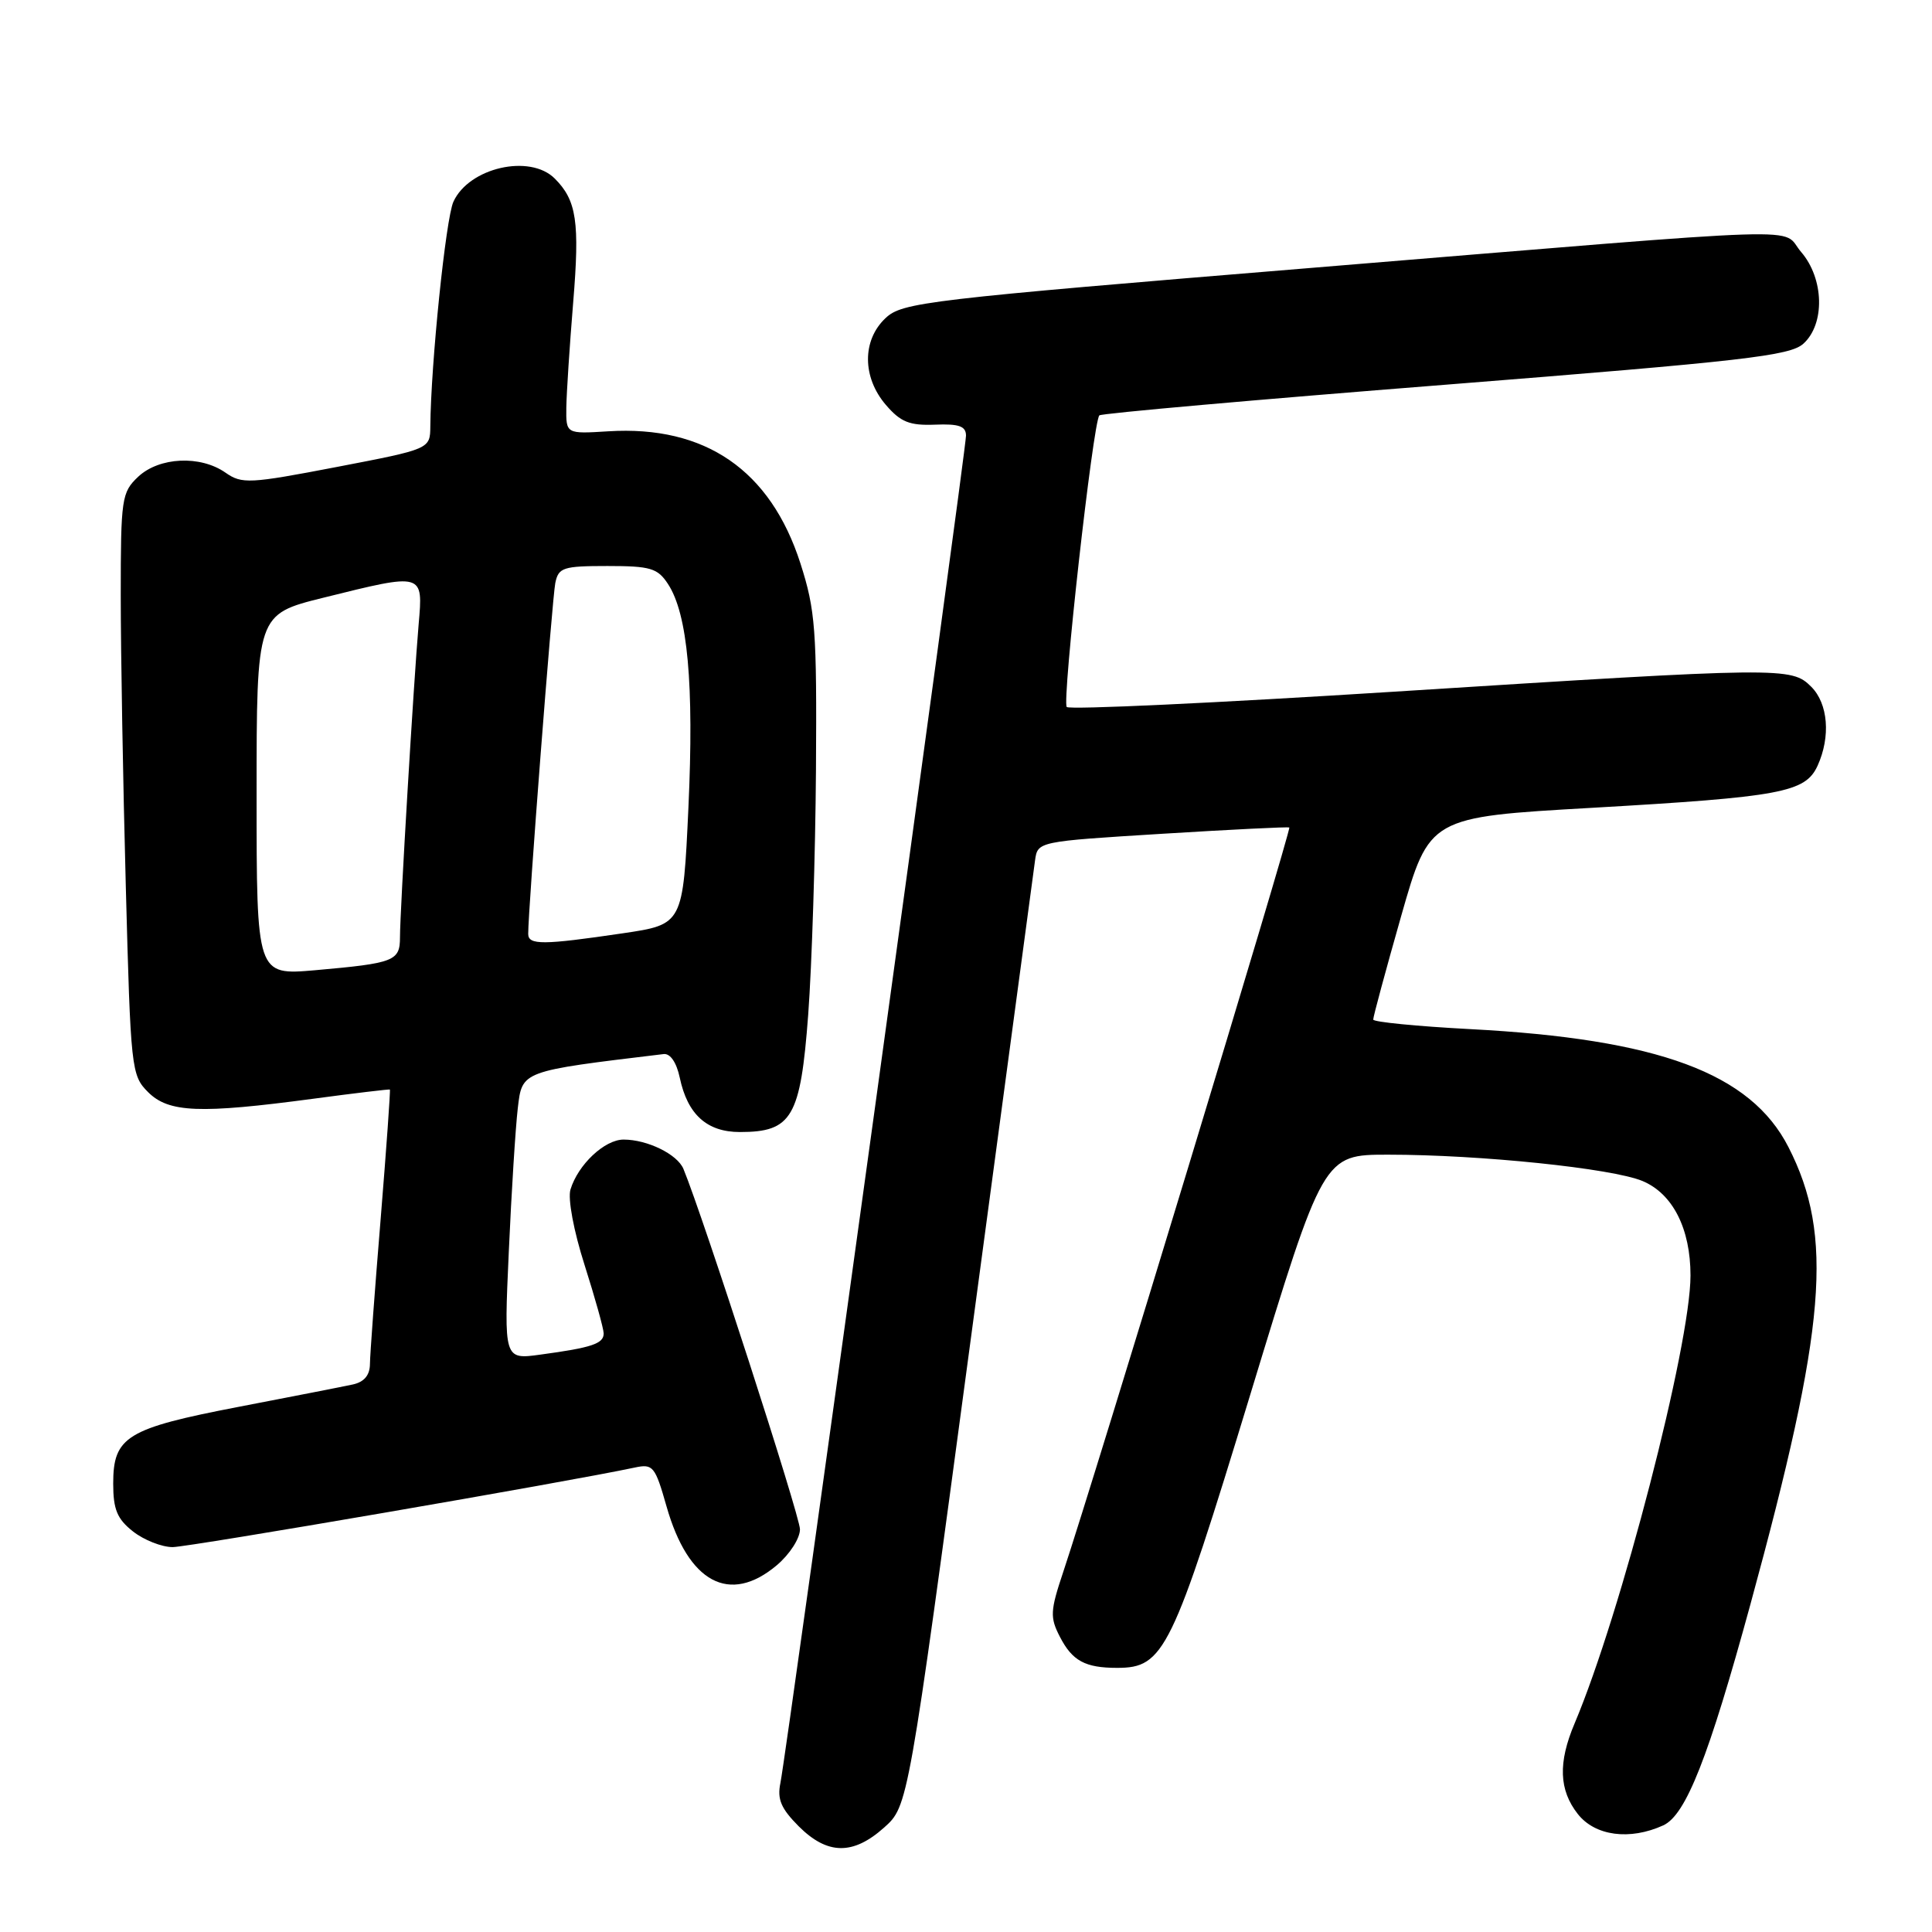 <?xml version="1.0" encoding="UTF-8" standalone="no"?>
<!DOCTYPE svg PUBLIC "-//W3C//DTD SVG 1.1//EN" "http://www.w3.org/Graphics/SVG/1.1/DTD/svg11.dtd" >
<svg xmlns="http://www.w3.org/2000/svg" xmlns:xlink="http://www.w3.org/1999/xlink" version="1.1" viewBox="0 0 256 256">
 <g >
 <path fill="currentColor"
d=" M 117.15 242.16 C 120.33 239.32 120.33 239.32 128.57 177.91 C 133.10 144.13 136.96 115.38 137.15 114.00 C 137.50 111.50 137.50 111.50 154.00 110.48 C 163.07 109.92 170.65 109.54 170.84 109.65 C 171.15 109.83 144.99 196.01 140.89 208.27 C 139.15 213.47 139.11 214.31 140.45 216.90 C 142.09 220.08 143.79 221.00 148.03 221.00 C 154.24 221.00 155.29 218.84 165.68 184.75 C 175.35 153.00 175.35 153.00 183.93 153.00 C 196.14 153.00 213.61 154.81 217.64 156.49 C 221.65 158.17 224.00 162.80 224.00 169.01 C 224.00 178.21 214.76 213.90 208.64 228.37 C 206.44 233.56 206.57 237.19 209.07 240.37 C 211.36 243.28 215.96 243.89 220.39 241.87 C 223.39 240.50 226.39 232.88 231.95 212.54 C 242.00 175.73 243.00 163.78 236.98 152.00 C 231.97 142.19 219.77 137.67 194.75 136.36 C 187.74 135.99 181.98 135.42 181.96 135.10 C 181.94 134.77 183.61 128.60 185.66 121.39 C 189.40 108.27 189.40 108.27 210.95 107.04 C 236.04 105.60 239.22 105.00 240.84 101.46 C 242.59 97.61 242.24 93.24 240.00 91.00 C 237.37 88.37 236.32 88.38 184.76 91.65 C 161.26 93.14 141.72 94.06 141.35 93.68 C 140.69 93.02 144.83 55.95 145.67 55.04 C 145.90 54.78 166.53 52.95 191.51 50.98 C 231.14 47.84 237.18 47.15 238.96 45.54 C 241.85 42.92 241.70 36.92 238.66 33.39 C 235.80 30.07 242.32 29.86 174.09 35.47 C 122.59 39.70 119.56 40.06 117.34 42.15 C 114.22 45.08 114.24 50.00 117.39 53.66 C 119.34 55.93 120.52 56.40 123.89 56.27 C 127.08 56.14 128.00 56.47 128.00 57.73 C 128.00 59.68 104.22 232.32 103.41 236.25 C 102.96 238.41 103.49 239.64 105.84 242.00 C 109.64 245.79 113.03 245.84 117.15 242.16 Z  M 102.92 207.41 C 104.63 205.97 106.00 203.85 106.00 202.64 C 106.00 200.88 93.16 161.18 90.56 154.89 C 89.76 152.95 85.78 151.00 82.63 151.00 C 80.11 151.00 76.59 154.32 75.59 157.62 C 75.22 158.84 76.02 163.12 77.46 167.62 C 78.84 171.96 79.98 176.03 79.99 176.68 C 80.00 178.04 78.44 178.57 71.63 179.49 C 66.77 180.16 66.77 180.16 67.42 165.83 C 67.77 157.95 68.31 149.40 68.61 146.84 C 69.20 141.87 68.97 141.95 87.94 139.67 C 88.82 139.57 89.64 140.78 90.07 142.79 C 91.10 147.68 93.67 150.00 98.04 150.00 C 104.94 150.00 106.07 148.06 107.09 134.46 C 107.58 127.88 108.04 113.28 108.12 102.00 C 108.24 83.41 108.05 80.86 106.06 74.65 C 102.09 62.30 93.45 56.35 80.61 57.15 C 75.00 57.50 75.00 57.50 75.04 54.00 C 75.07 52.08 75.48 45.81 75.95 40.07 C 76.83 29.40 76.41 26.56 73.51 23.66 C 70.22 20.36 62.14 22.21 60.08 26.73 C 59.07 28.94 57.09 48.20 57.02 56.50 C 56.99 59.50 56.99 59.50 44.60 61.88 C 33.04 64.10 32.06 64.15 29.88 62.63 C 26.55 60.30 21.11 60.55 18.31 63.17 C 16.12 65.24 16.00 66.03 16.00 78.92 C 16.00 86.39 16.30 103.73 16.67 117.46 C 17.31 141.71 17.40 142.49 19.62 144.71 C 22.35 147.44 26.46 147.60 41.50 145.59 C 47.00 144.85 51.57 144.31 51.66 144.37 C 51.75 144.44 51.20 152.15 50.44 161.50 C 49.67 170.85 49.03 179.50 49.02 180.73 C 49.01 182.22 48.26 183.12 46.75 183.45 C 45.51 183.72 38.71 185.05 31.64 186.41 C 16.78 189.27 15.00 190.36 15.00 196.58 C 15.00 200.01 15.52 201.27 17.63 202.93 C 19.08 204.07 21.45 205.00 22.88 205.00 C 25.04 204.99 75.16 196.37 84.10 194.46 C 86.53 193.94 86.80 194.27 88.32 199.61 C 91.20 209.73 96.68 212.66 102.92 207.41 Z  M 34.00 105.32 C 34.00 81.40 34.00 81.40 42.85 79.20 C 56.18 75.89 56.07 75.86 55.47 82.75 C 54.82 90.26 53.00 120.73 53.00 124.18 C 53.00 127.35 52.27 127.63 41.75 128.56 C 34.00 129.23 34.00 129.23 34.00 105.32 Z  M 69.99 123.75 C 69.97 120.69 73.17 79.27 73.58 77.25 C 74.00 75.20 74.60 75.00 80.50 75.00 C 86.19 75.00 87.14 75.28 88.51 77.38 C 91.13 81.37 91.97 90.66 91.22 106.99 C 90.50 122.49 90.50 122.49 82.50 123.67 C 71.93 125.23 70.00 125.24 69.99 123.75 Z "/>
</g>
</svg>